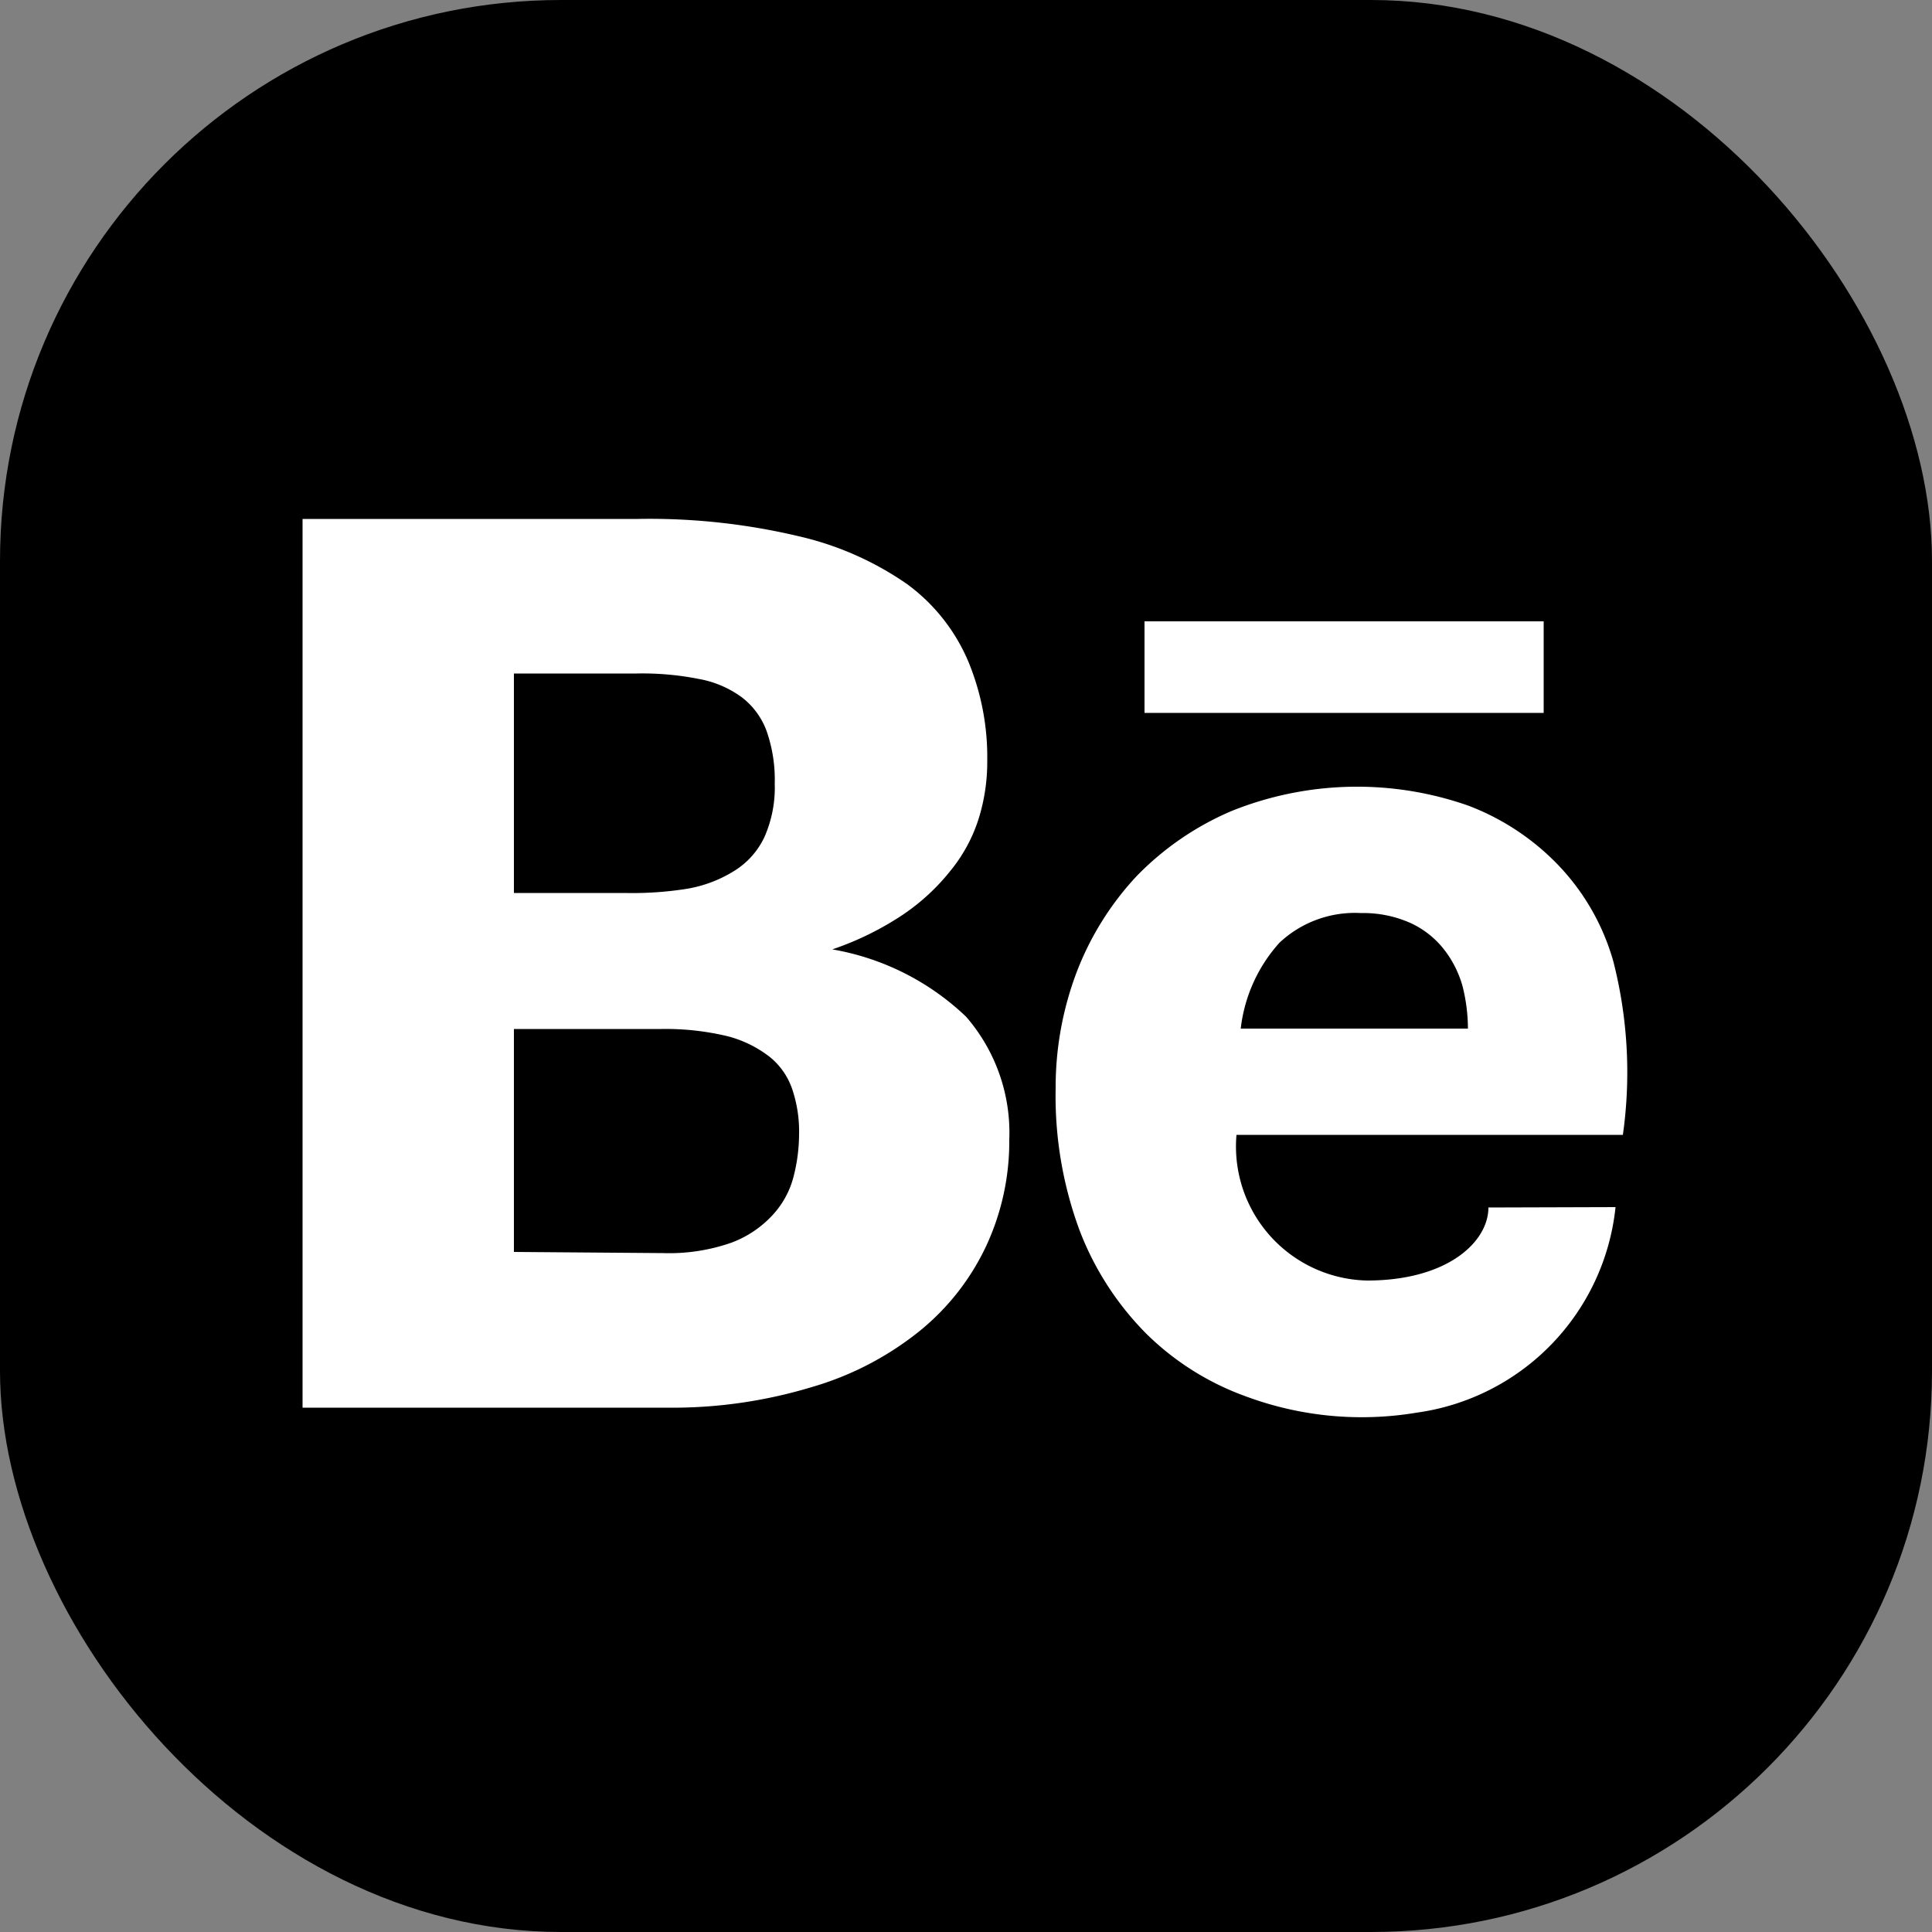 <svg xmlns="http://www.w3.org/2000/svg" viewBox="0 0 50 50"><rect x="0" y="0" width="50" height="50" fill="#808080" stroke="none"/><defs><style>.cls-1{fill:#fff;}</style></defs><g id="Layer_2" data-name="Layer 2"><g id="OBJECTS"><rect width="50" height="50" rx="14.52"/><path class="cls-1" d="M16.51,13.43a16.73,16.73,0,0,1,4.17.45,8.06,8.06,0,0,1,2.8,1.24,4.8,4.8,0,0,1,1.58,2,6.47,6.47,0,0,1,.49,2.57,4.93,4.93,0,0,1-.22,1.49,4.06,4.06,0,0,1-.72,1.34,5.51,5.51,0,0,1-1.24,1.15,7.8,7.8,0,0,1-1.83.9A6.64,6.64,0,0,1,25,26.31a4.58,4.58,0,0,1,1.12,3.19,6.41,6.41,0,0,1-.59,2.73,6.25,6.25,0,0,1-1.71,2.2A8,8,0,0,1,21,35.9a12.44,12.44,0,0,1-3.77.53H7.83v-23Zm-3.21,4v5.68h2.86A9,9,0,0,0,17.79,23,3.36,3.36,0,0,0,19,22.54a2.06,2.06,0,0,0,.78-.87,3.16,3.16,0,0,0,.27-1.39,3.81,3.81,0,0,0-.21-1.36,1.94,1.94,0,0,0-.65-.88,2.68,2.68,0,0,0-1.11-.47,7.49,7.49,0,0,0-1.6-.14Zm3.86,15a4.88,4.88,0,0,0,1.77-.27A2.76,2.76,0,0,0,20,31.44a2.3,2.3,0,0,0,.54-1,4.46,4.46,0,0,0,.14-1.09,3.41,3.41,0,0,0-.17-1.14,1.83,1.83,0,0,0-.58-.85,3,3,0,0,0-1.09-.54,6.87,6.87,0,0,0-1.72-.19H13.3V32.4Z"/><path class="cls-1" d="M38.52,31.25c0,.89-1.06,1.89-3.14,1.89A3.47,3.47,0,0,1,32,29.37l10,0a11.58,11.58,0,0,0-.25-4.5,5.94,5.94,0,0,0-1.57-2.63A6.35,6.35,0,0,0,38,20.85a8.7,8.7,0,0,0-6.13.14,7.54,7.54,0,0,0-2.46,1.69,7.63,7.63,0,0,0-1.55,2.49,8.41,8.41,0,0,0-.54,3,10,10,0,0,0,.63,3.7,7.69,7.69,0,0,0,1.72,2.65,7.09,7.09,0,0,0,2.55,1.61,8.61,8.61,0,0,0,4.44.43,6,6,0,0,0,5.15-5.32ZM33.11,24.4a2.85,2.85,0,0,1,2.11-.77,3,3,0,0,1,1.29.26,2.35,2.35,0,0,1,.86.68,2.75,2.75,0,0,1,.48.95,4.54,4.54,0,0,1,.14,1.1H32.11A4,4,0,0,1,33.11,24.4Z"/><rect class="cls-1" x="29.62" y="16.08" width="10.33" height="2.37"/></g></g></svg>